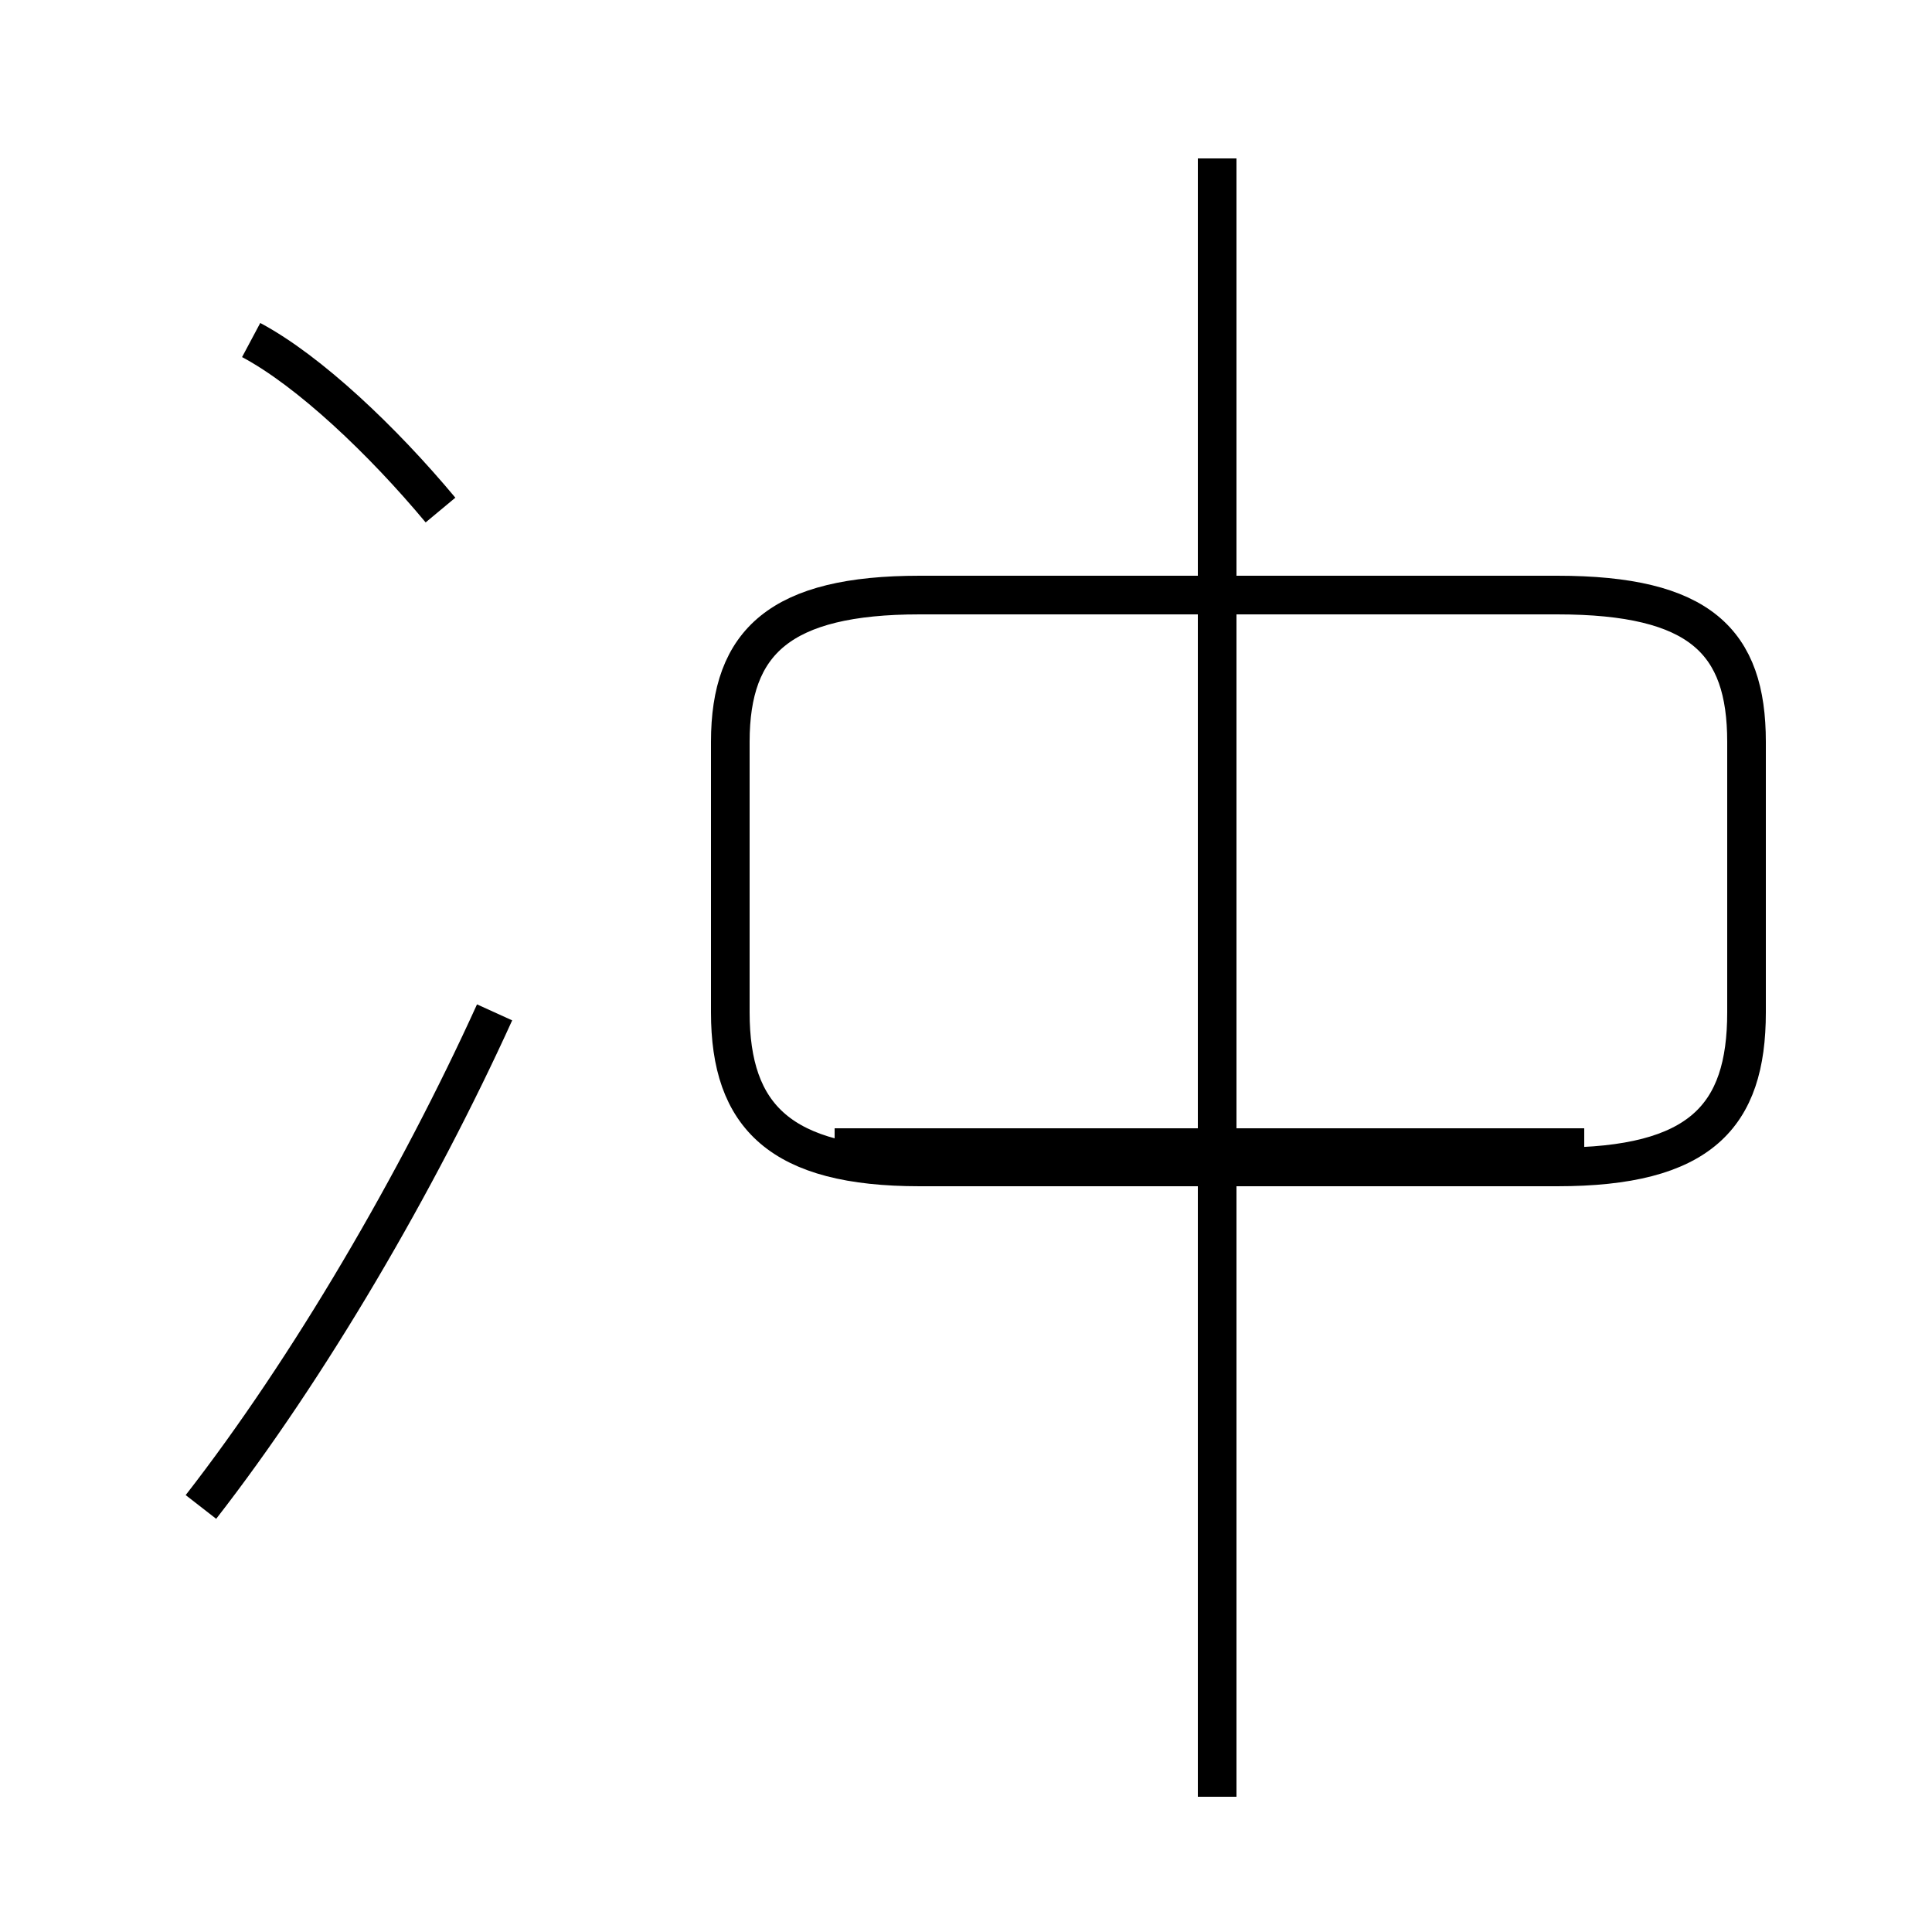 <?xml version='1.0' encoding='utf8'?>
<svg viewBox="0.0 -44.0 50.0 50.0" version="1.1" xmlns="http://www.w3.org/2000/svg">
<rect x="0.0" y="-44.0" width="50.0" height="50.0" fill="#808080" stroke="none"/>
<rect x="-1000" y="-1000" width="2000" height="2000" stroke="white" fill="white"/>
<g style="fill:none; stroke:#000000;  stroke-width:1">
<path d="M 5.2 5.0 C 8.0 8.6 10.8 13.4 12.8 17.8 M 11.4 30.8 C 9.9 32.6 8.0 34.4 6.5 35.2 M 31.5 -2.5 L 31.5 39.9 M 23.8 13.8 L 40.3 13.8 C 44.0 13.8 45.2 15.1 45.2 17.8 L 45.2 24.8 C 45.2 27.4 44.0 28.6 40.3 28.6 L 23.8 28.6 C 20.2 28.6 18.9 27.4 18.9 24.8 L 18.9 17.8 C 18.9 15.1 20.2 13.8 23.8 13.8 Z M 41.0 14.3 L 21.6 14.3 " transform="scale(1, -1)" />
</g>
</svg>